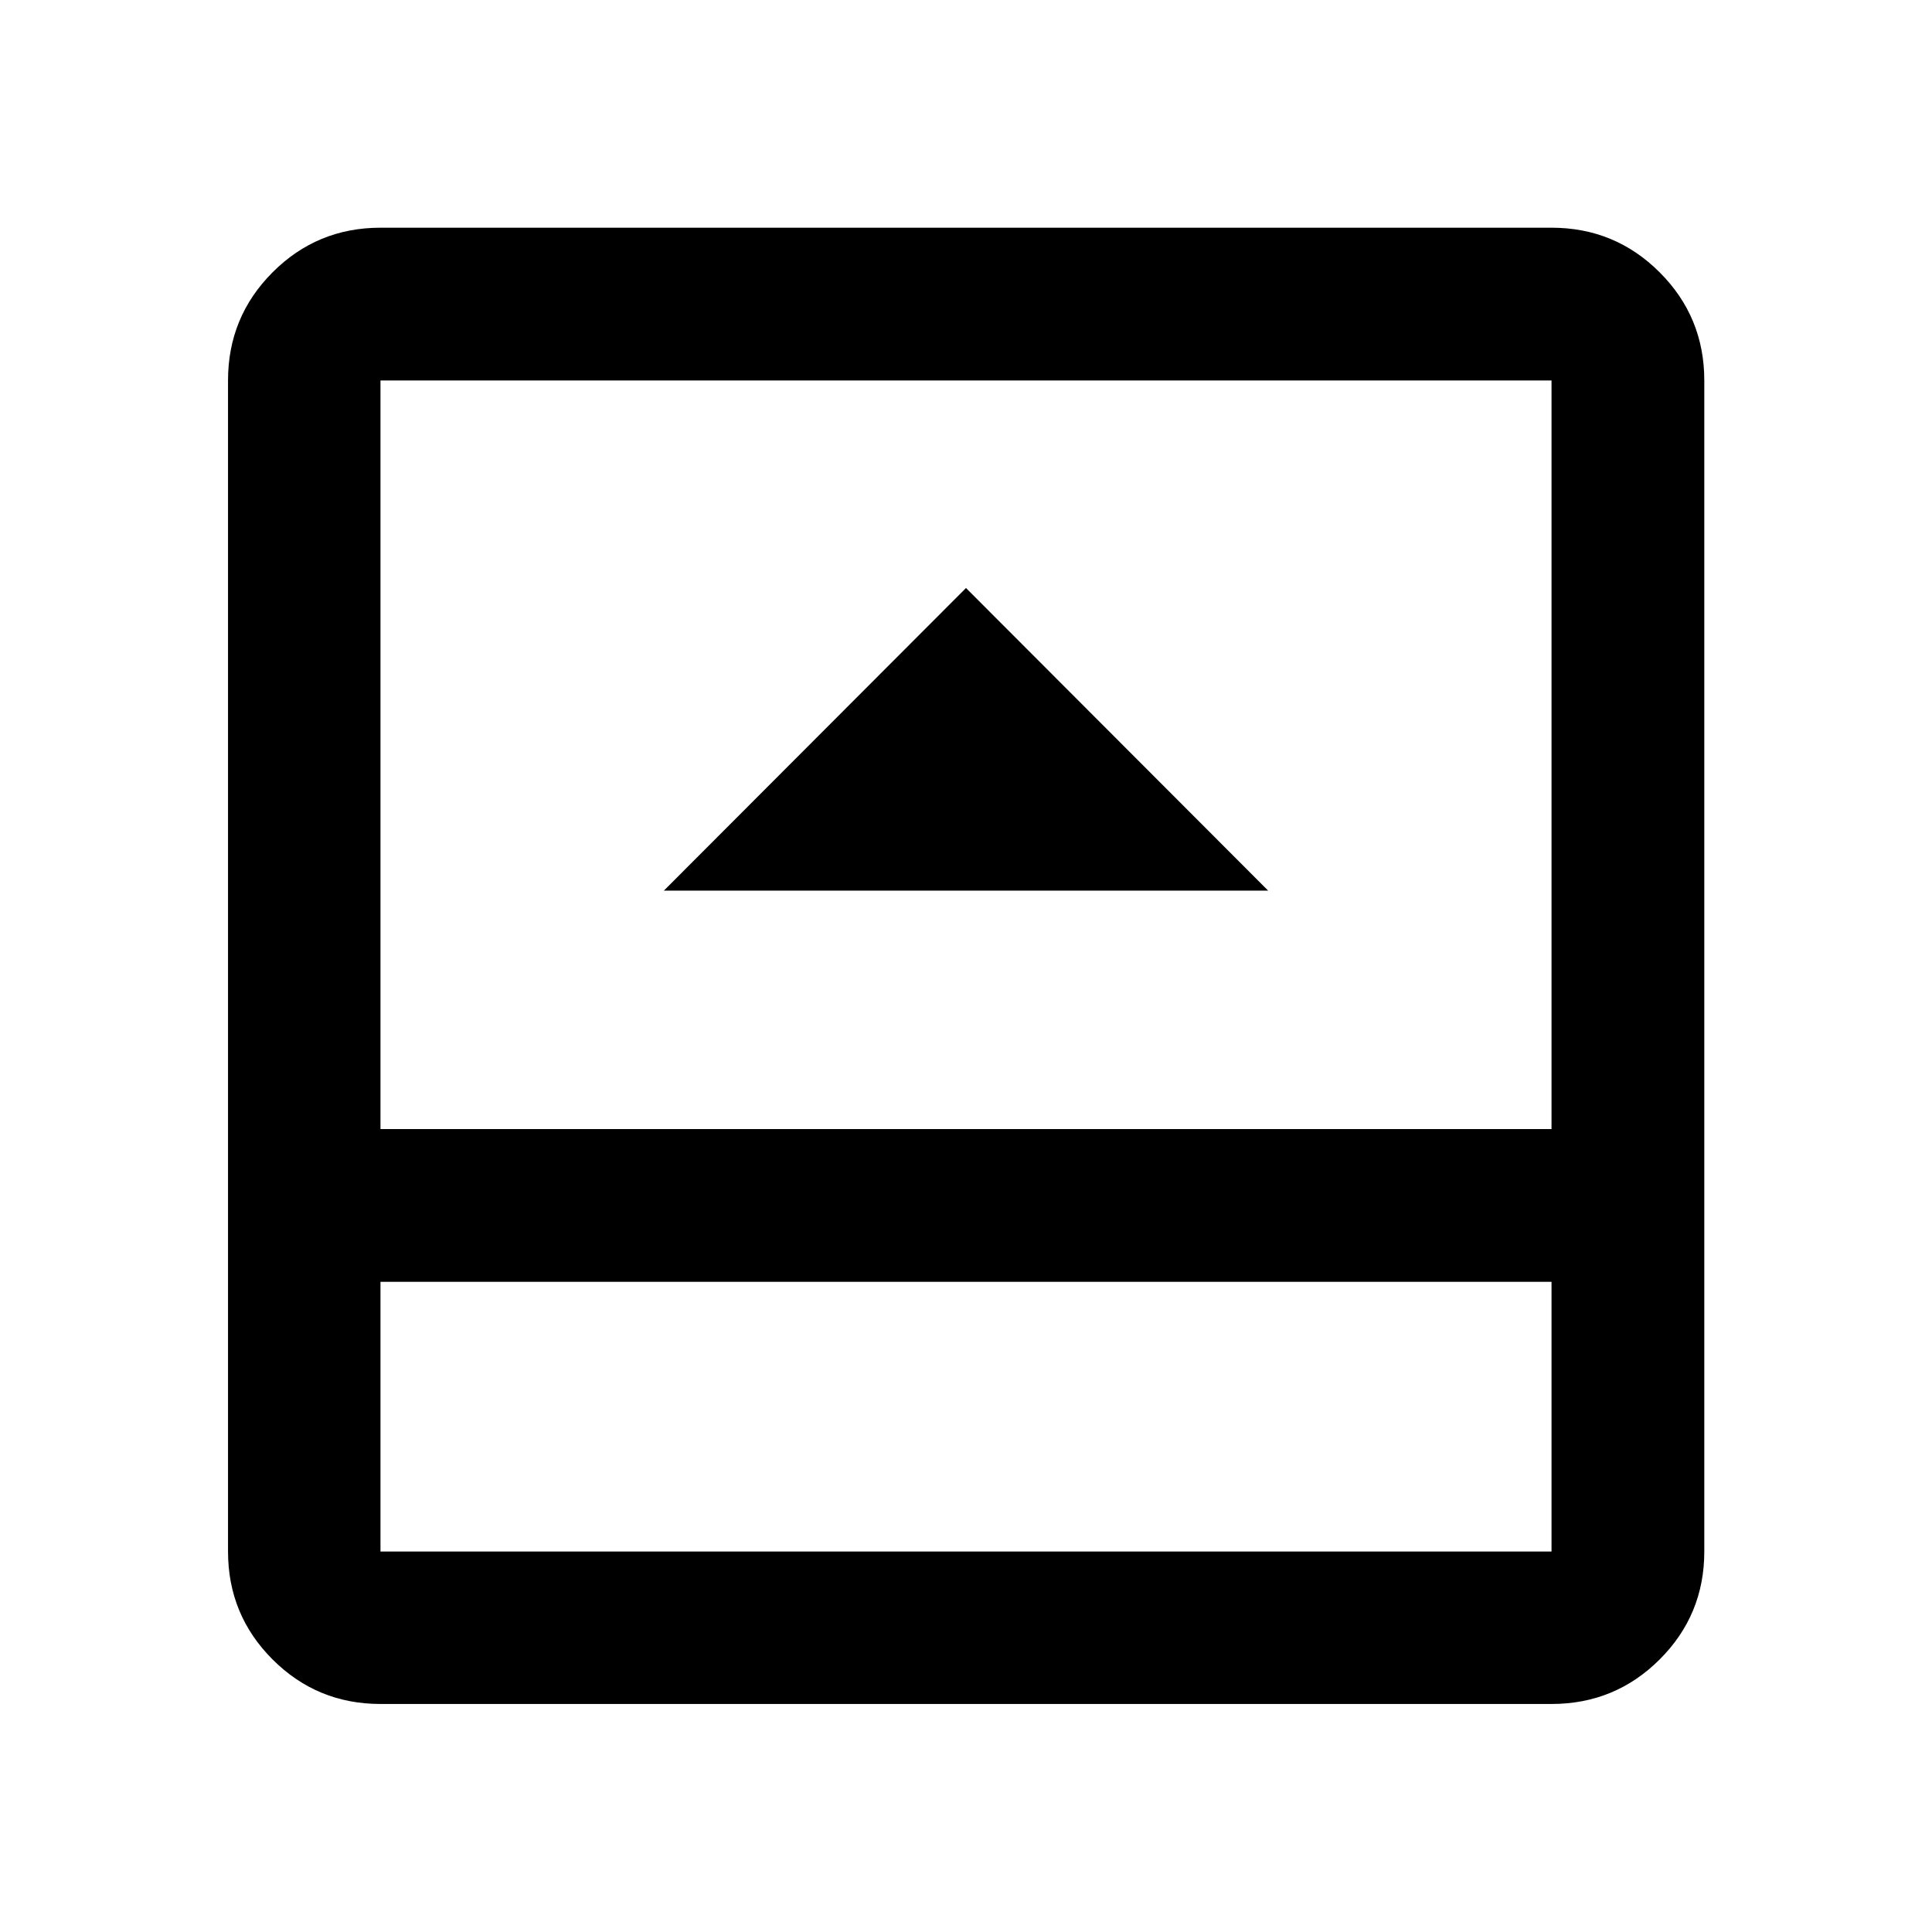 <svg xmlns="http://www.w3.org/2000/svg" height="40" viewBox="0 96 960 960" width="40"><path d="M329.863 538.557h300.274L480 388.181 329.863 538.557ZM189.058 942.696q-31.494 0-53.624-22.13-22.13-22.13-22.13-53.624V285.058q0-31.56 22.13-53.736 22.13-22.177 53.624-22.177h581.884q31.56 0 53.736 22.177 22.177 22.176 22.177 53.736v581.884q0 31.494-22.177 53.624-22.176 22.13-53.736 22.13H189.058Zm0-209.769v134.015h581.884V732.927H189.058Zm0-75.912h581.884V285.058H189.058v371.957Zm0 75.912v134.015-134.015Z"/></svg>